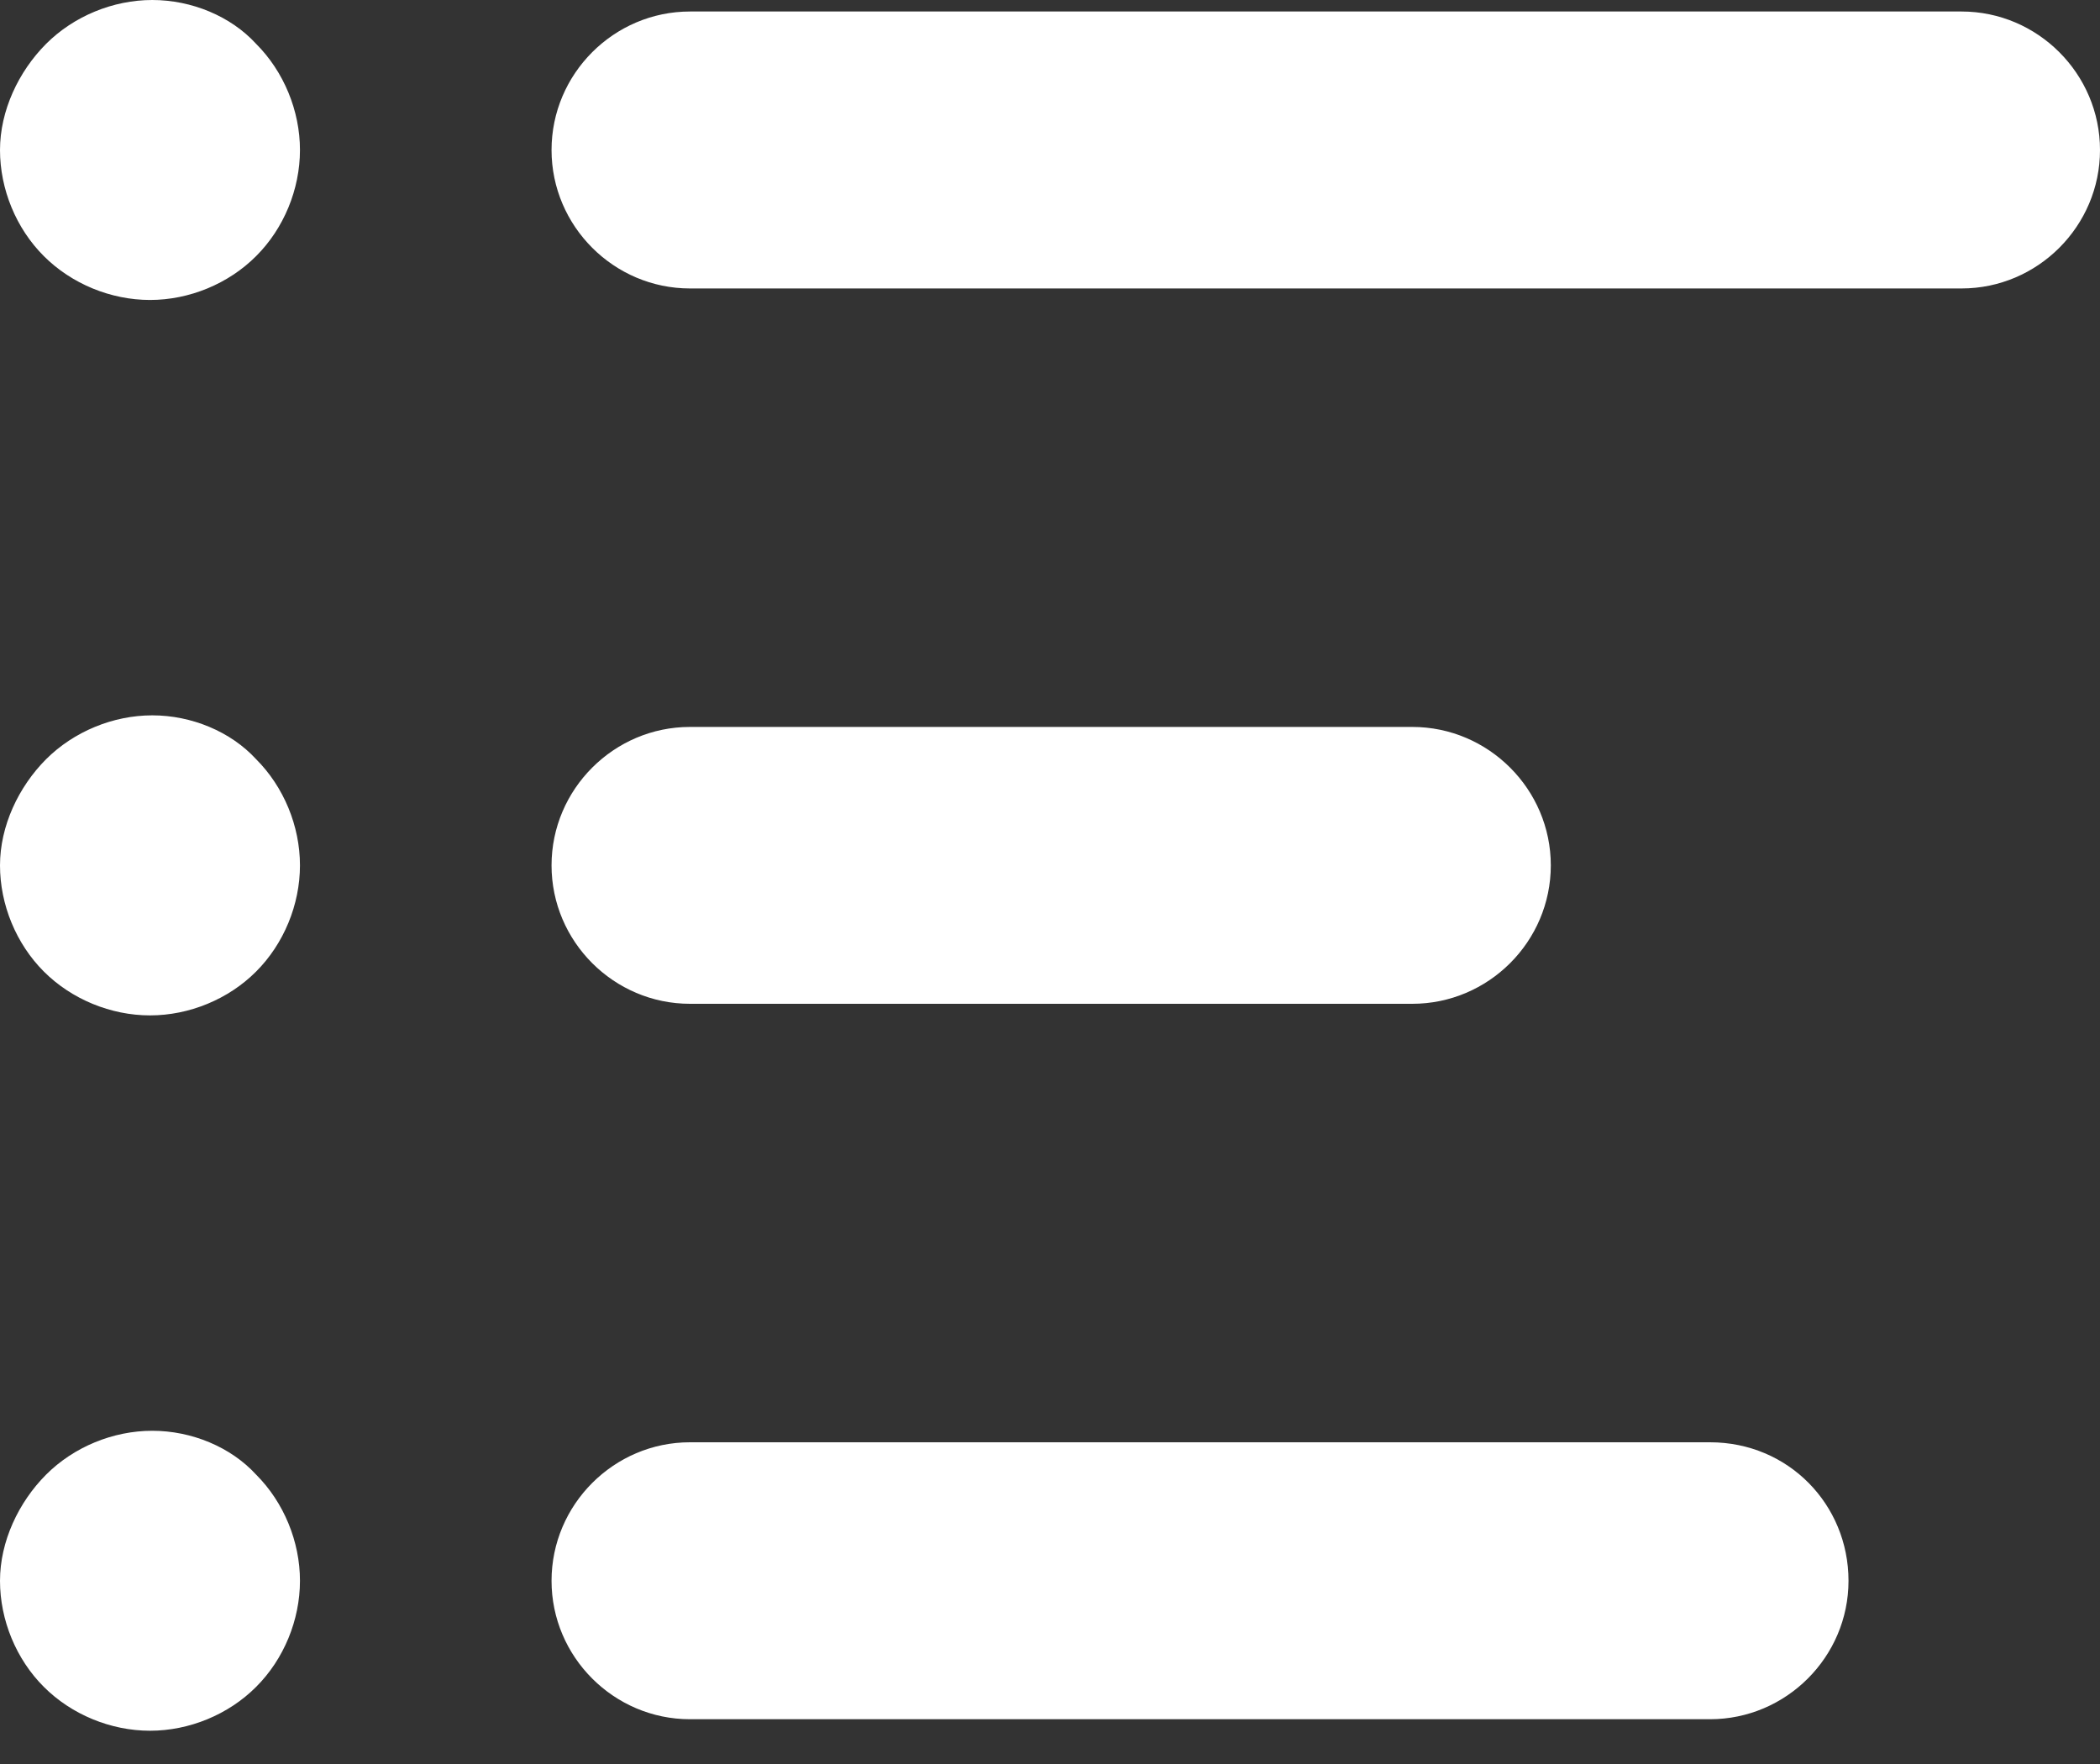 <svg width="25" height="21" viewBox="0 0 25 21" fill="none" xmlns="http://www.w3.org/2000/svg">
<rect x="0" y="0" width="25" height="21" fill="#333333" stroke="none"/>
<path d="M25 1.786C25 2.692 24.258 3.434 23.352 3.434H8.214C7.308 3.434 6.566 2.692 6.566 1.786C6.566 0.879 7.308 0.137 8.214 0.137H23.352C24.258 0.137 25 0.879 25 1.786ZM8.214 11.95H16.813C17.72 11.95 18.462 11.209 18.462 10.302C18.462 9.396 17.72 8.654 16.813 8.654H8.214C7.308 8.654 6.566 9.396 6.566 10.302C6.566 11.209 7.308 11.95 8.214 11.95ZM20.357 17.17H8.214C7.308 17.17 6.566 17.912 6.566 18.819C6.566 19.725 7.308 20.467 8.214 20.467H20.357C21.264 20.467 22.006 19.725 22.006 18.819C22.006 17.912 21.291 17.17 20.357 17.17ZM1.813 0C1.346 0 0.879 0.192 0.549 0.522C0.22 0.852 0 1.319 0 1.786C0 2.253 0.192 2.72 0.522 3.049C0.852 3.379 1.319 3.571 1.786 3.571C2.253 3.571 2.72 3.379 3.049 3.049C3.379 2.72 3.571 2.253 3.571 1.786C3.571 1.319 3.379 0.852 3.049 0.522C2.747 0.192 2.28 0 1.813 0ZM1.813 8.516C1.346 8.516 0.879 8.709 0.549 9.038C0.22 9.368 0 9.835 0 10.302C0 10.769 0.192 11.236 0.522 11.566C0.852 11.896 1.319 12.088 1.786 12.088C2.253 12.088 2.72 11.896 3.049 11.566C3.379 11.236 3.571 10.769 3.571 10.302C3.571 9.835 3.379 9.368 3.049 9.038C2.747 8.709 2.28 8.516 1.813 8.516ZM1.813 17.033C1.346 17.033 0.879 17.225 0.549 17.555C0.22 17.885 0 18.352 0 18.819C0 19.286 0.192 19.753 0.522 20.082C0.852 20.412 1.319 20.604 1.786 20.604C2.253 20.604 2.72 20.412 3.049 20.082C3.379 19.753 3.571 19.286 3.571 18.819C3.571 18.352 3.379 17.885 3.049 17.555C2.747 17.225 2.28 17.033 1.813 17.033Z" fill="white"/>
</svg>
